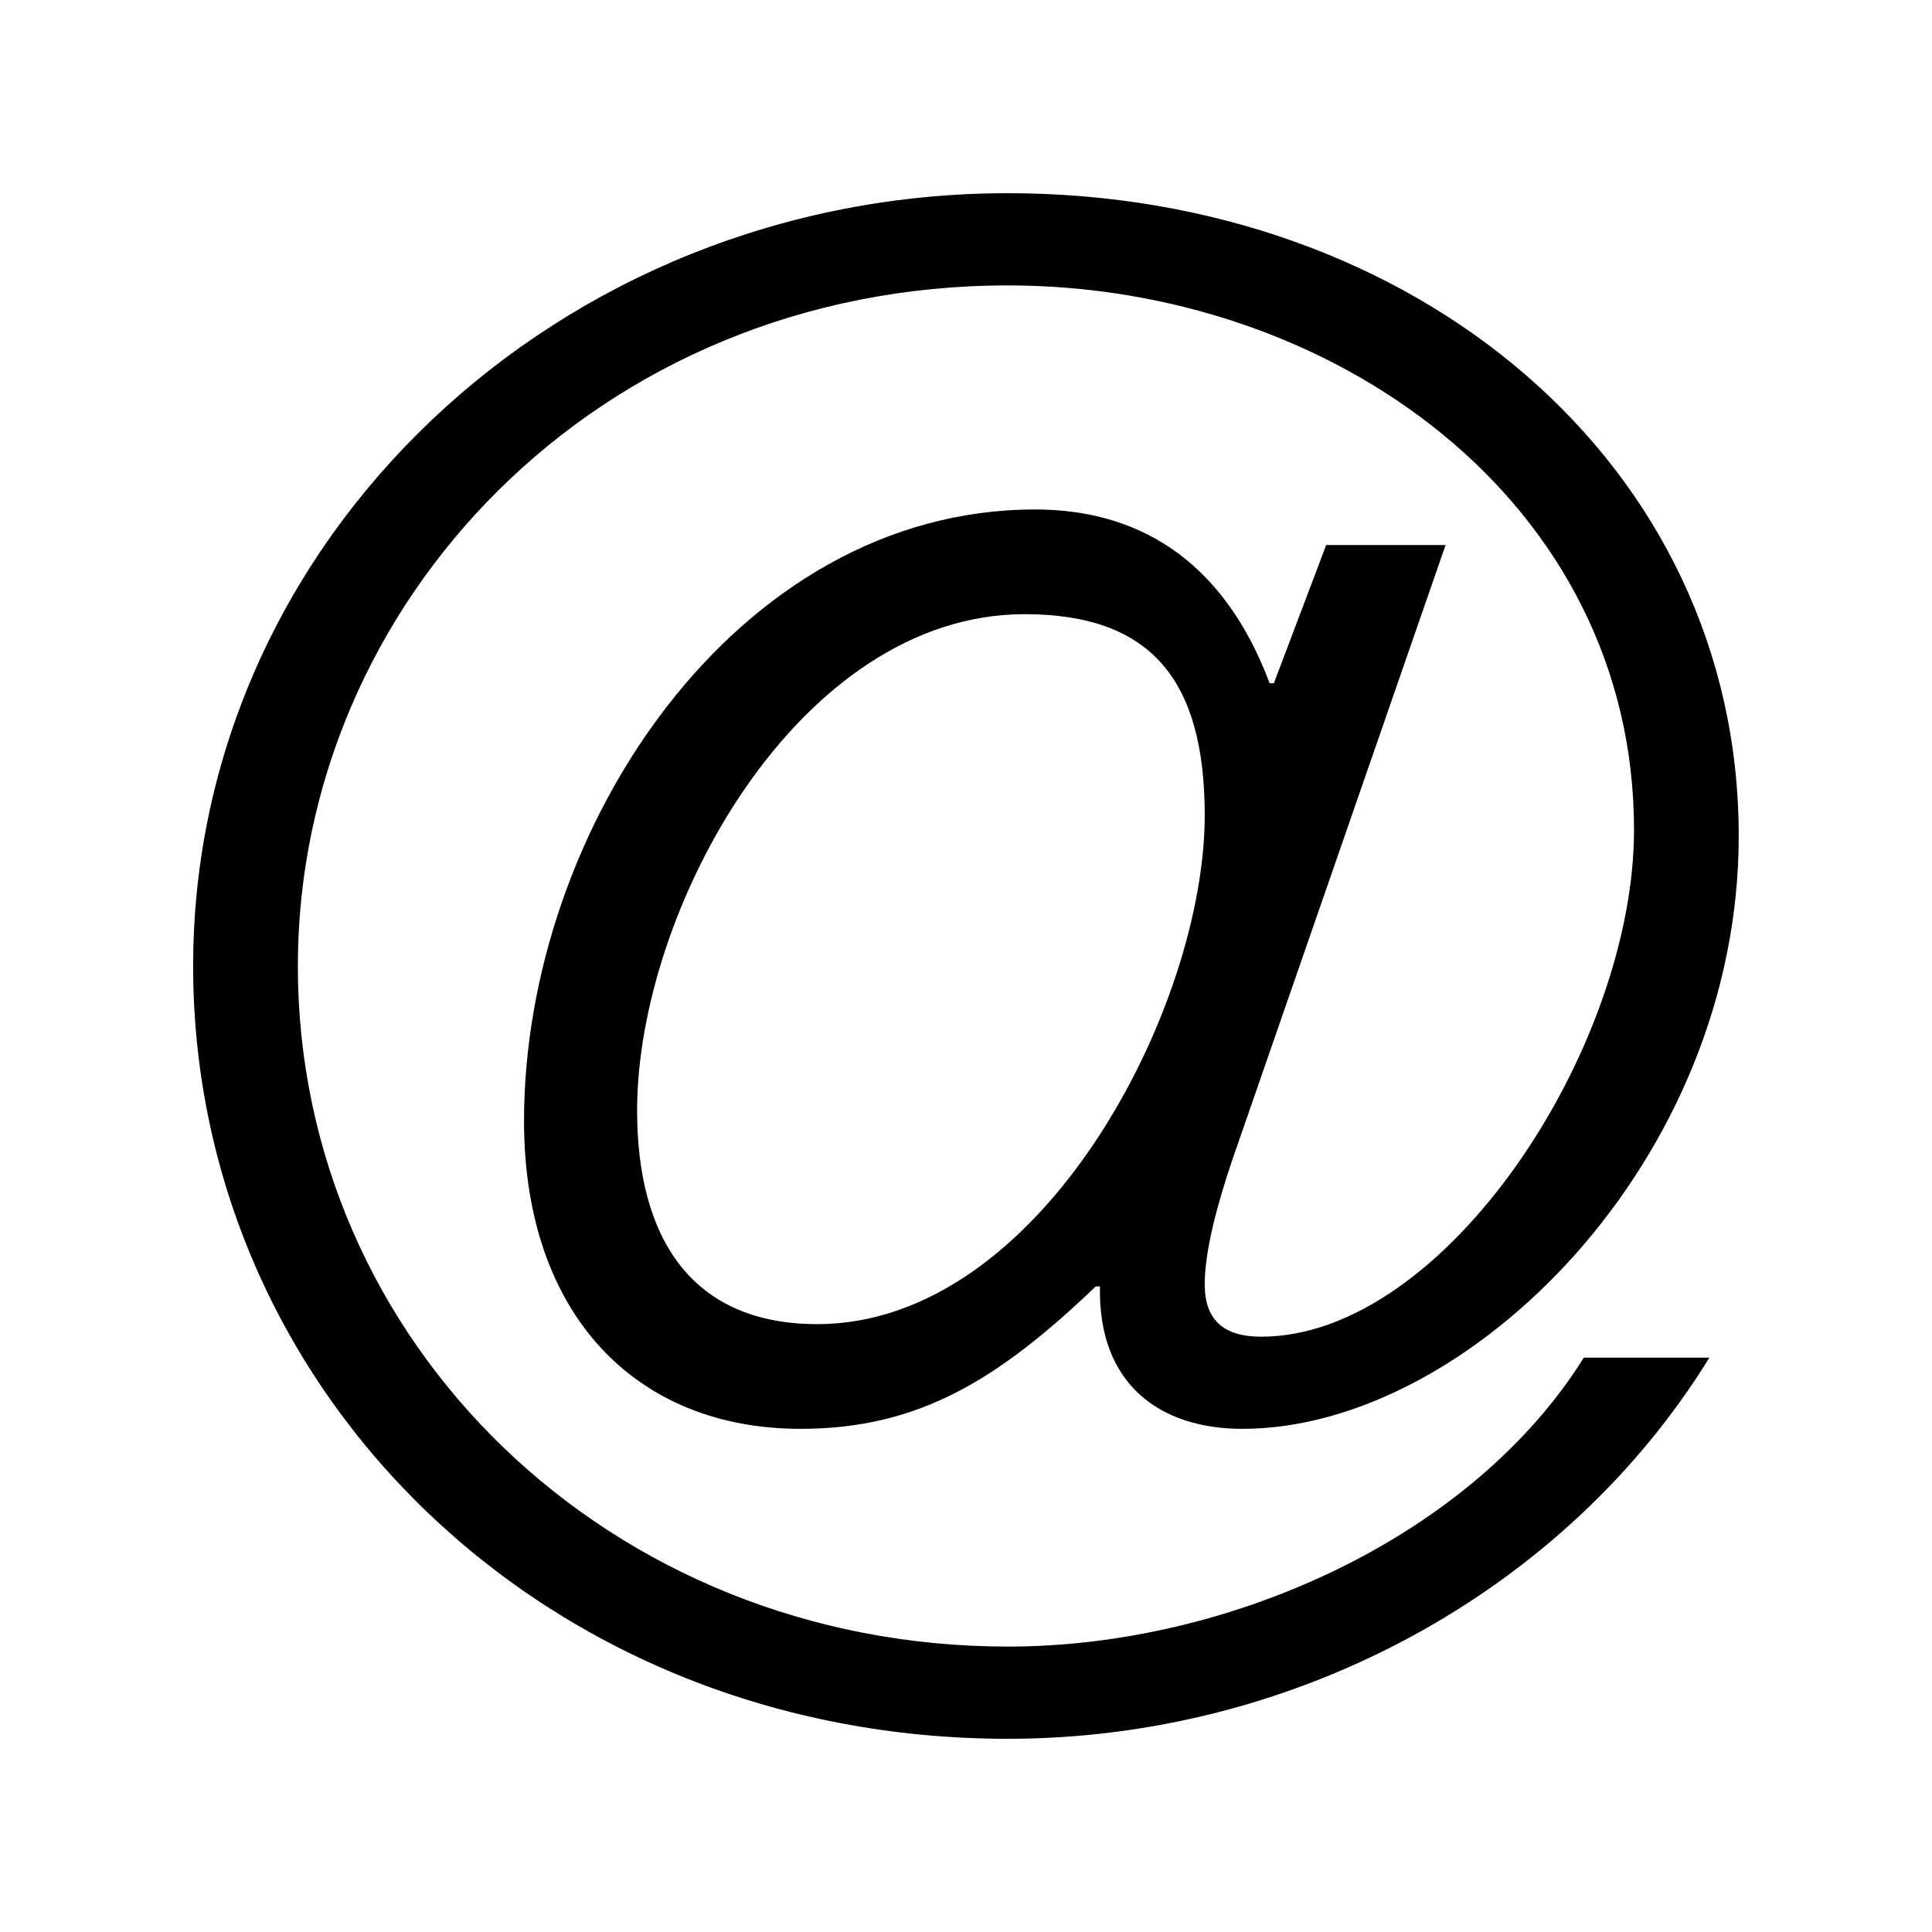 <?xml version="1.0" encoding="iso-8859-1"?>
<!DOCTYPE svg PUBLIC "-//W3C//DTD SVG 1.1//EN" "http://www.w3.org/Graphics/SVG/1.1/DTD/svg11.dtd">
<svg version="1.1" xmlns="http://www.w3.org/2000/svg" xmlns:xlink="http://www.w3.org/1999/xlink" x="0px" y="0px" width="30" height="30" viewBox="0 0 30 30" xml:space="preserve">
    <g transform="translate(-210 -740)">
        <g xmlns="http://www.w3.org/2000/svg" xmlns:xlink="http://www.w3.org/1999/xlink" id="alias-7">
		<path d="M232.447,748.463h-1.854l-0.812,2.146h-0.066c-0.747-1.984-2.114-2.698-3.642-2.698c-4.65,0-7.936,4.975-7.936,9.495    c0,2.992,1.725,4.781,4.294,4.781c1.82,0,3.057-0.749,4.584-2.212h0.065c-0.032,1.529,0.942,2.212,2.211,2.212    c3.513,0,7.708-4.162,7.708-9.204c0-5.788-5.04-9.983-11.35-9.983c-6.96,0-12.65,5.366-12.65,12c0,6.603,5.464,12,12.65,12    c4.455,0,8.65-2.276,10.894-5.918h-1.95c-1.725,2.764-5.464,4.486-8.943,4.486c-6.179,0-11.025-4.715-11.025-10.568    c0-5.626,4.65-10.568,11.025-10.568c5.04,0,9.723,3.349,9.723,8.454c0,3.382-2.926,7.87-5.789,7.87    c-0.585,0-0.877-0.26-0.877-0.813c0-0.52,0.194-1.235,0.423-1.918L232.447,748.463z M222.69,760.561    c-1.95,0-2.797-1.334-2.797-3.317c0-3.121,2.505-7.707,6.018-7.707c1.95,0,2.796,1.009,2.796,3.123    C228.707,755.65,226.171,760.561,222.69,760.561z"/>
	</g>
	
    </g>
</svg>
